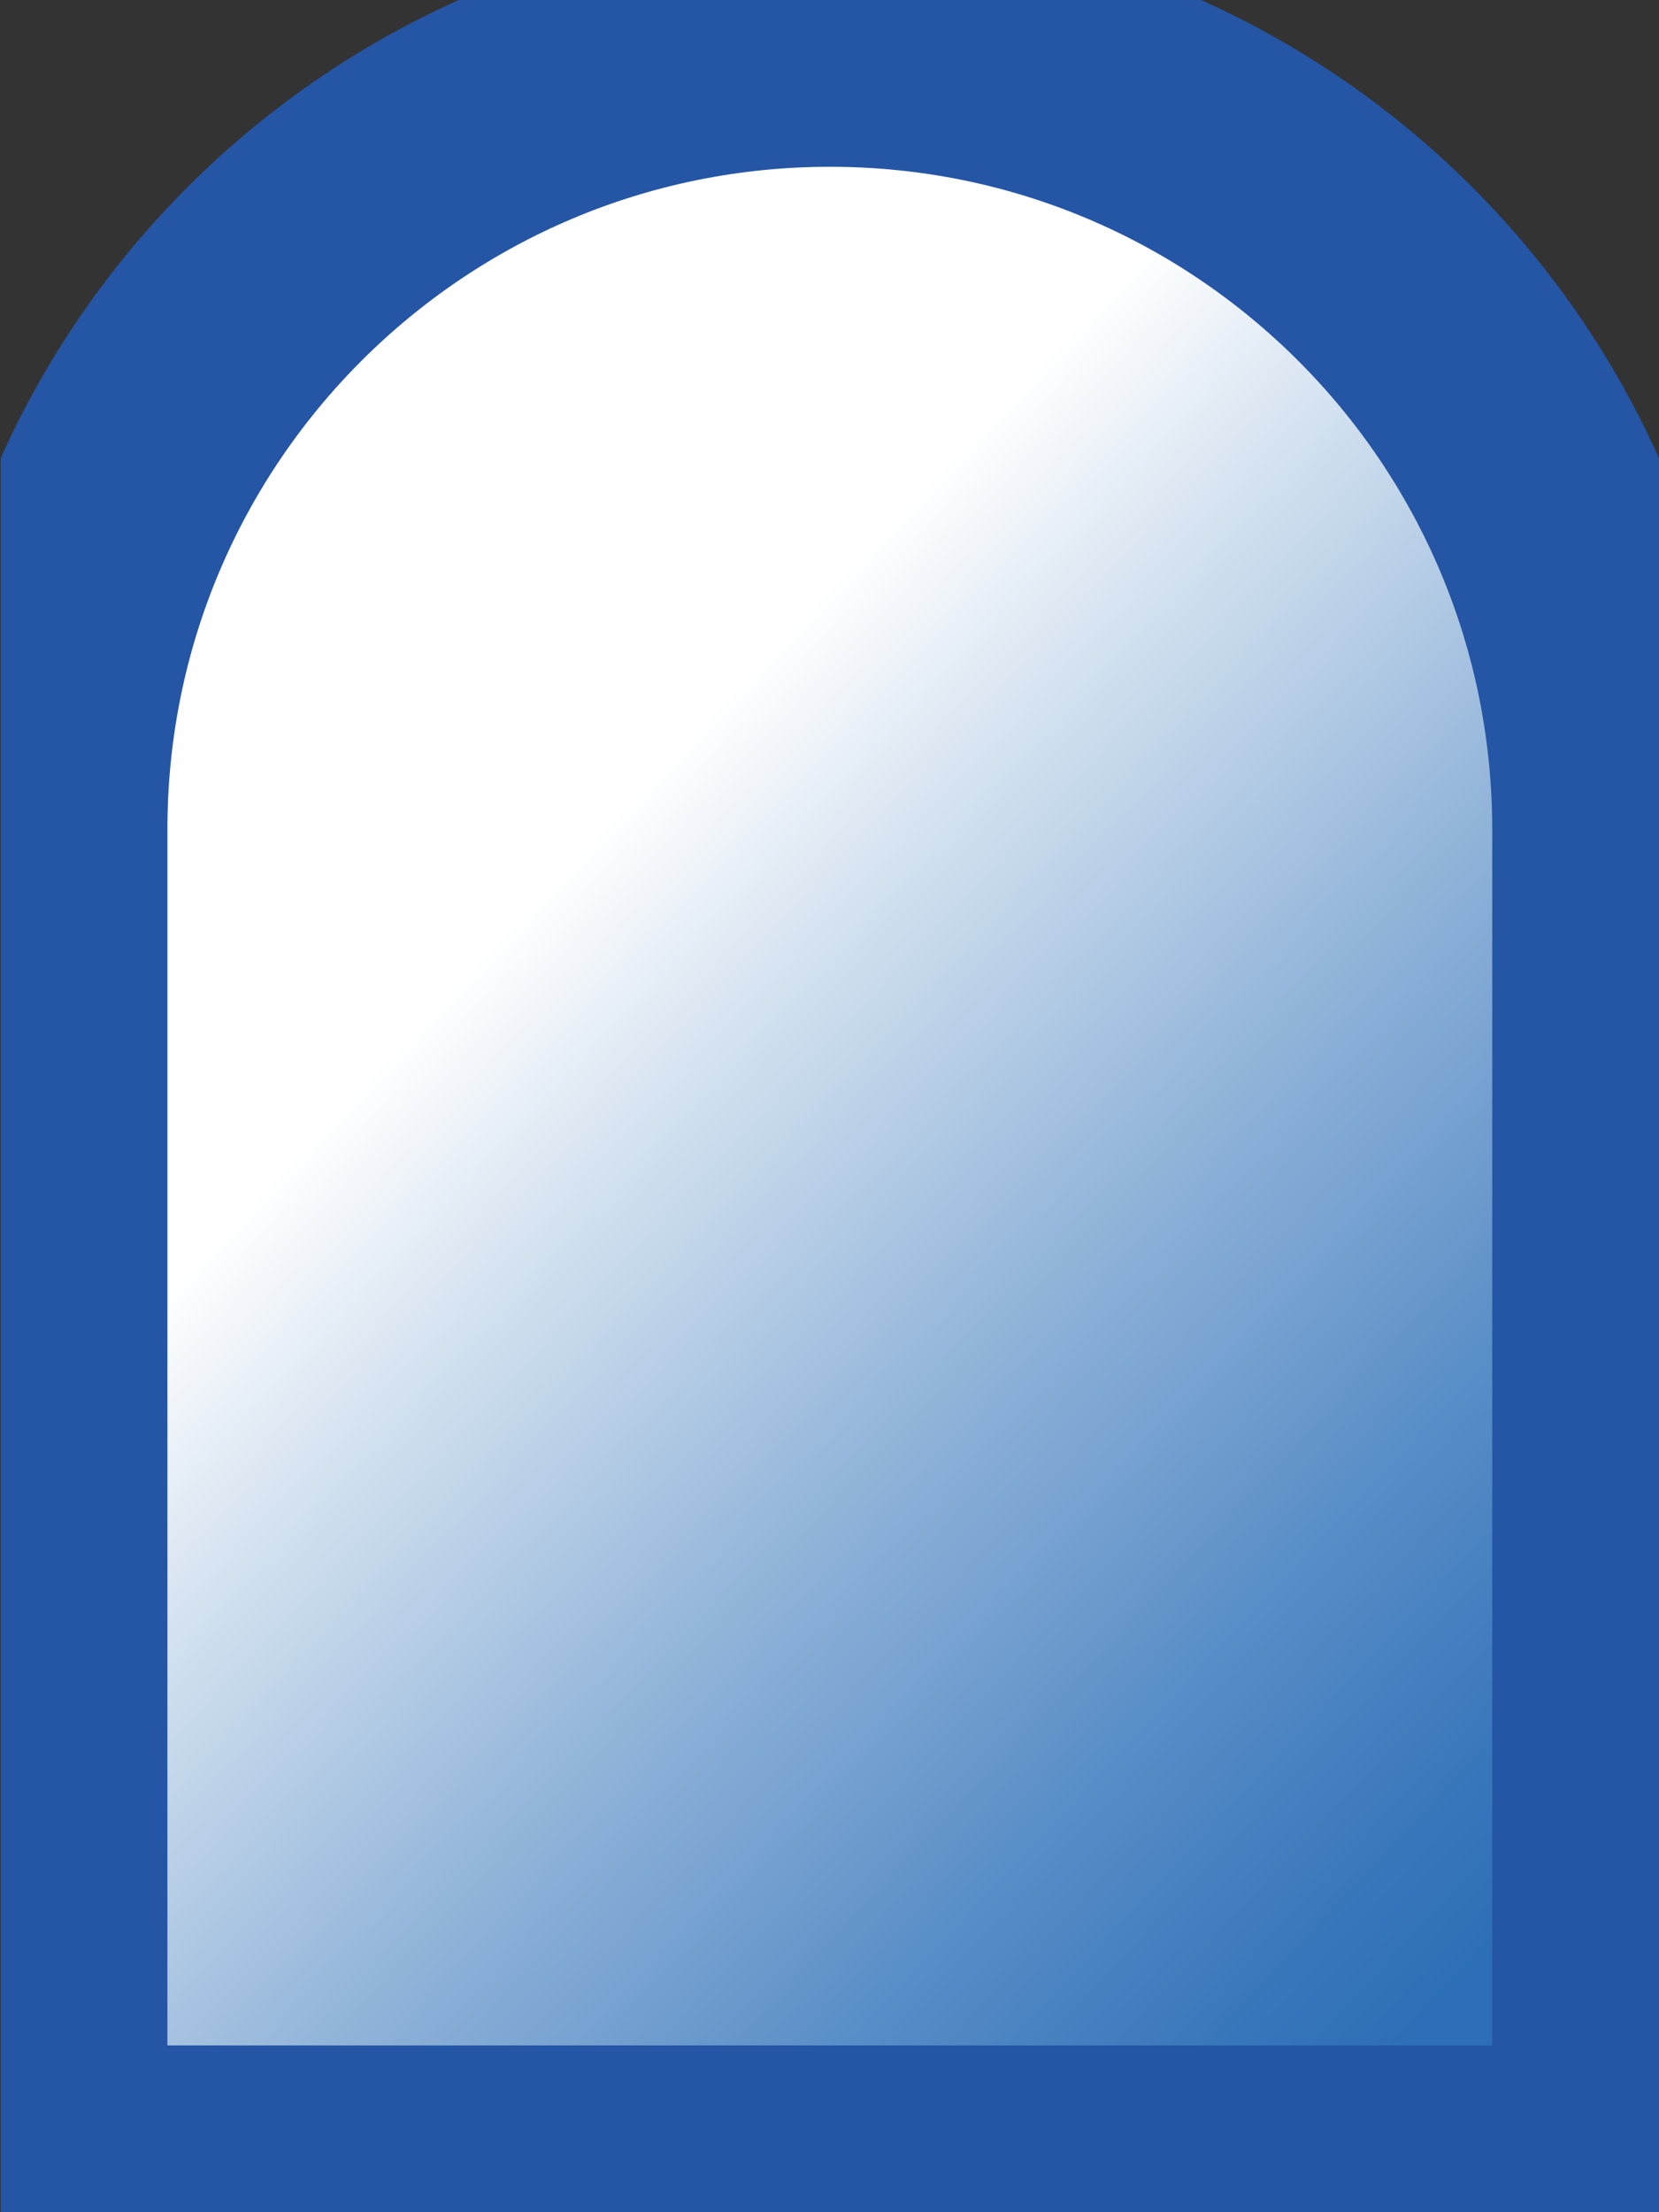 <svg width="18" height="24" viewBox="0 0 18 24" fill="none" xmlns="http://www.w3.org/2000/svg">
    <rect x="0" y="0" width="18" height="24" fill="#333333" stroke="none"/>
    <g clip-path="url(#clip0_7_1960)">
        <path d="M17.524 23.524V8.998C17.524 4.29 13.71 0.476 9.005 0.476C4.298 0.476 0.483 4.29 0.483 8.998V23.524H17.524Z" fill="url(#paint0_linear_7_1960)" stroke="#2555A5" stroke-width="2.667" stroke-miterlimit="10"/>
    </g>
    <defs>
        <linearGradient id="paint0_linear_7_1960" x1="4.983" y1="10.636" x2="16.232" y2="21.217" gradientUnits="userSpaceOnUse">
            <stop stop-color="white"/>
            <stop offset="0.143" stop-color="#DAE6F2"/>
            <stop offset="0.451" stop-color="#90B3D9"/>
            <stop offset="0.706" stop-color="#5A8EC7"/>
            <stop offset="0.896" stop-color="#3977BB"/>
            <stop offset="1" stop-color="#2C6EB7"/>
        </linearGradient>
        <clipPath id="clip0_7_1960">
            <rect width="17.993" height="24" fill="white" transform="translate(0.007)"/>
        </clipPath>
    </defs>
</svg>
